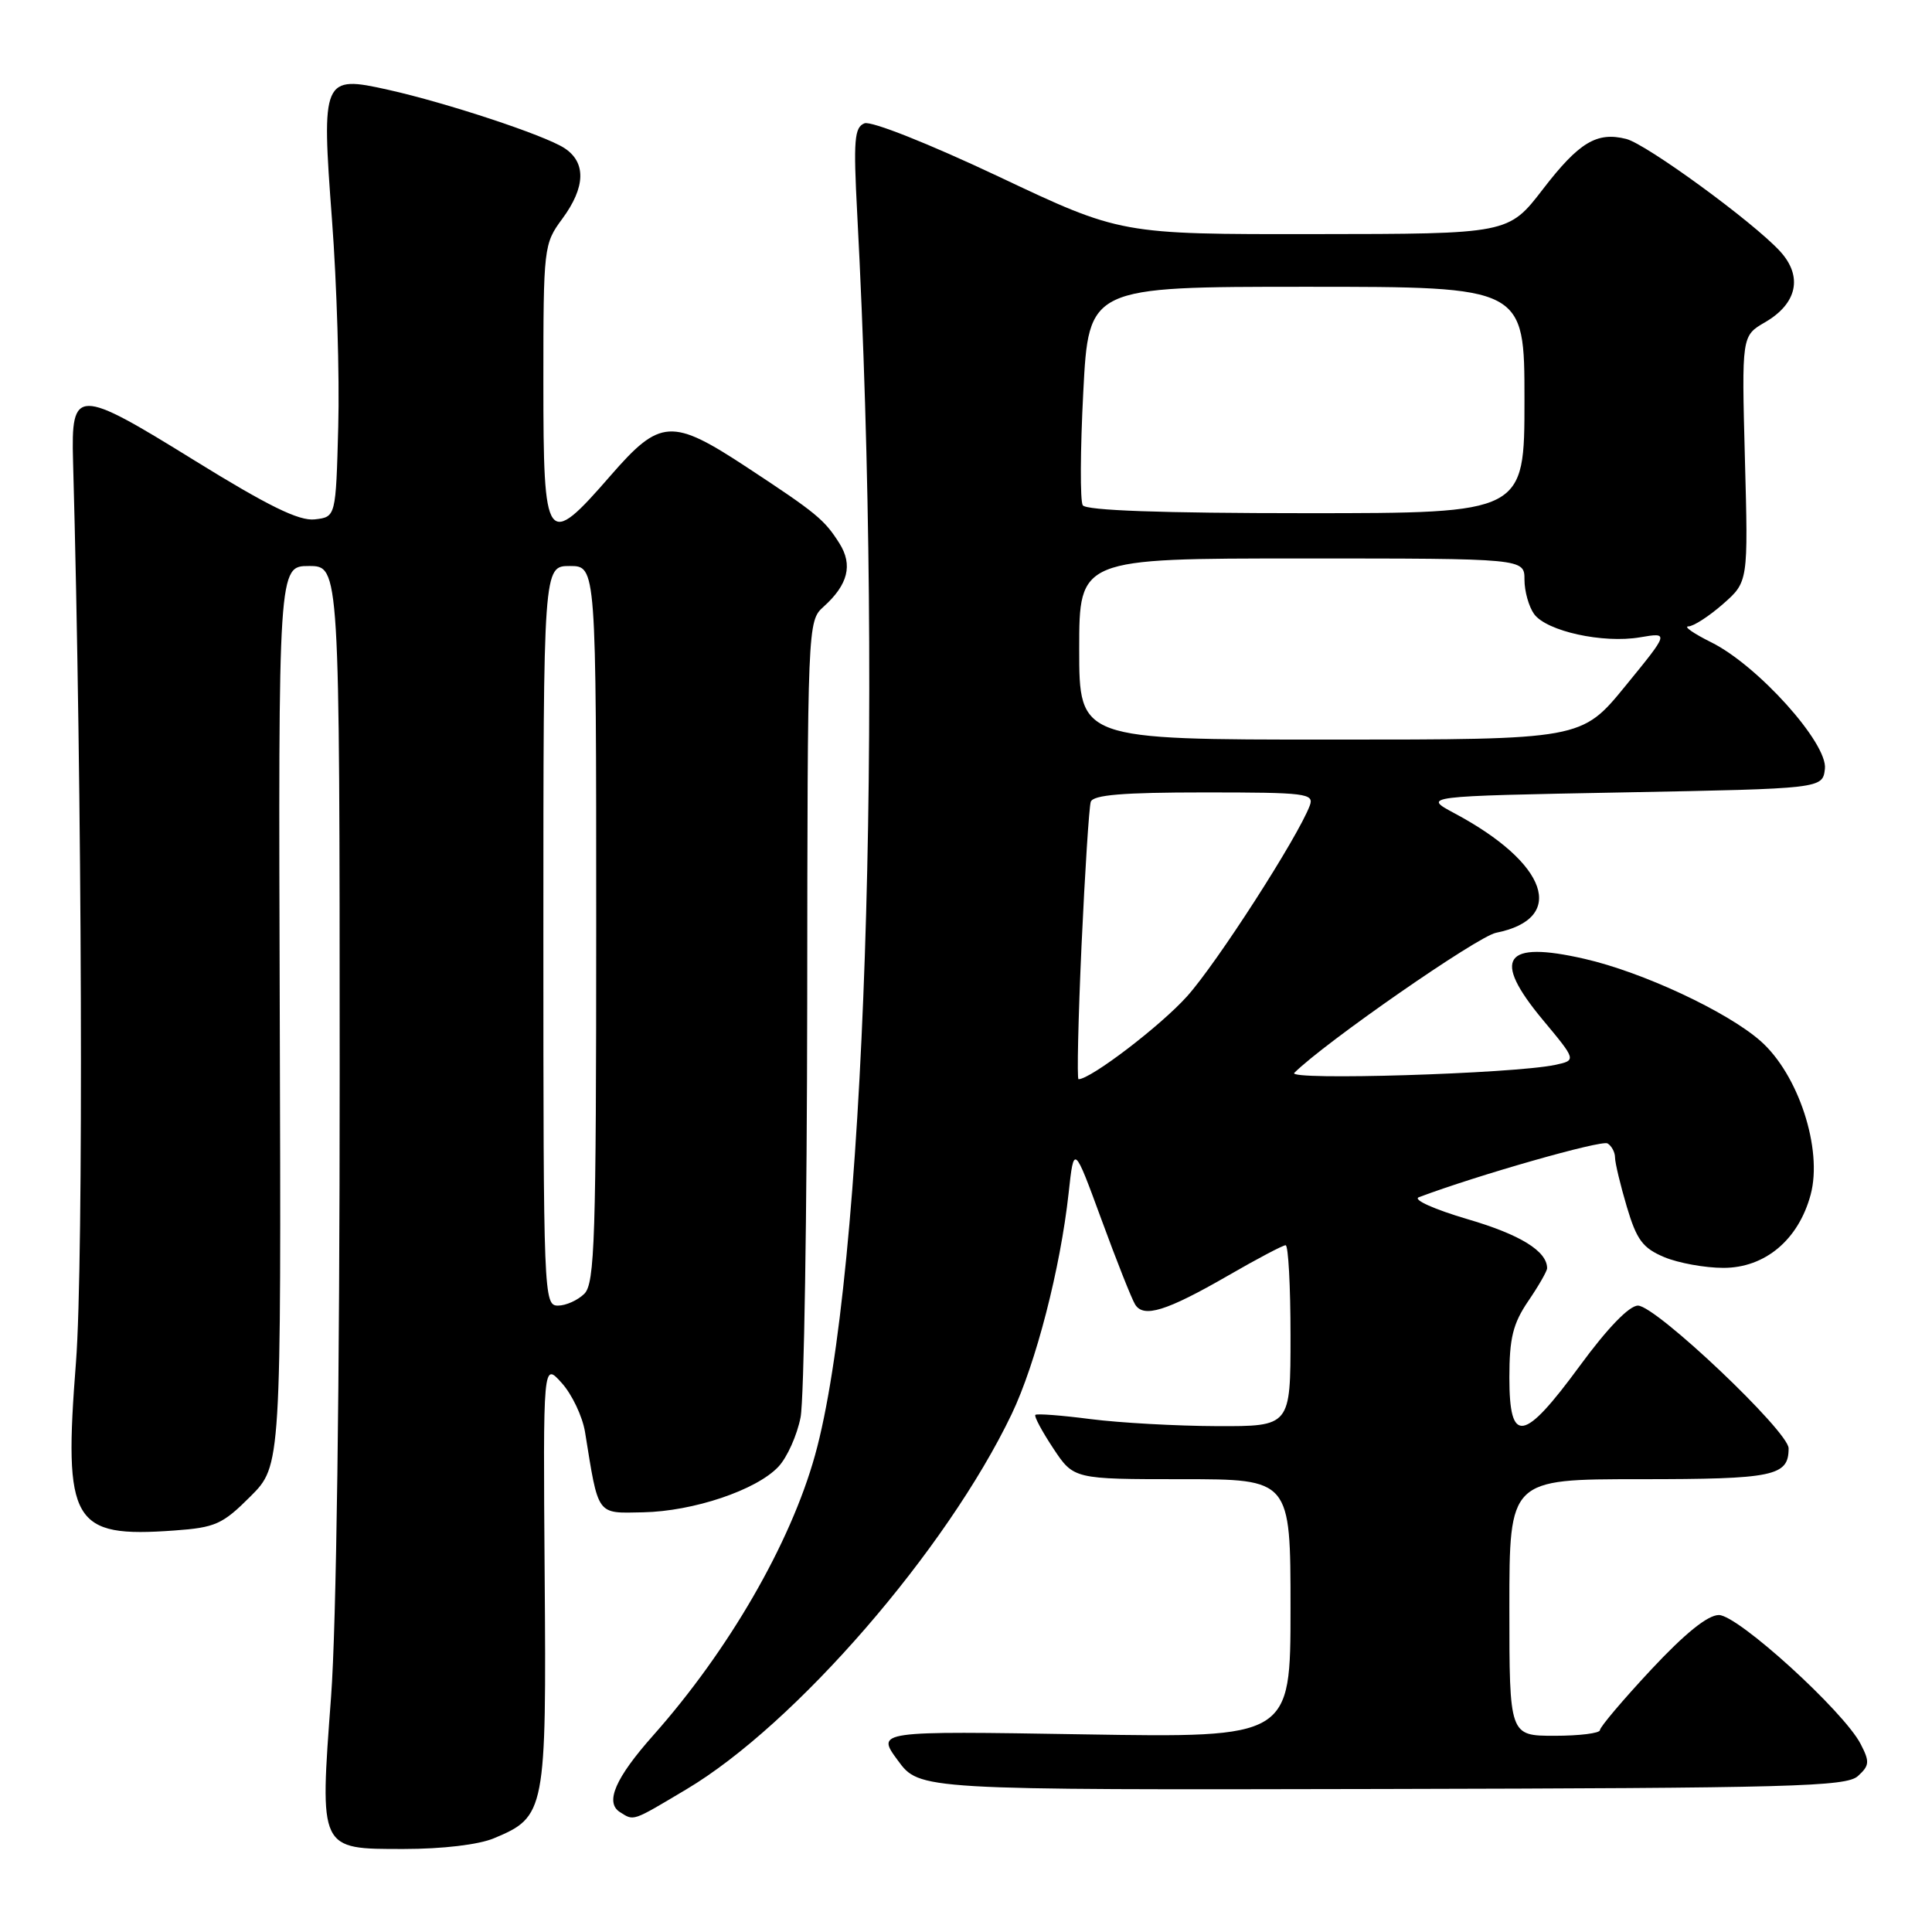 <?xml version="1.0" encoding="UTF-8" standalone="no"?>
<!DOCTYPE svg PUBLIC "-//W3C//DTD SVG 1.1//EN" "http://www.w3.org/Graphics/SVG/1.1/DTD/svg11.dtd" >
<svg xmlns="http://www.w3.org/2000/svg" xmlns:xlink="http://www.w3.org/1999/xlink" version="1.1" viewBox="0 0 256 256">
 <g >
 <path fill="currentColor"
d=" M 65.45 243.58 C 72.28 240.73 72.41 240.07 72.17 208.63 C 71.96 180.50 71.96 180.50 74.43 183.25 C 75.80 184.77 77.18 187.69 77.52 189.75 C 79.33 200.97 78.99 200.51 85.19 200.39 C 91.87 200.26 100.23 197.45 103.14 194.35 C 104.30 193.12 105.62 190.17 106.08 187.80 C 106.54 185.44 106.93 160.73 106.96 132.90 C 107.00 82.66 107.01 82.30 109.12 80.40 C 112.37 77.48 113.03 74.86 111.23 72.00 C 109.24 68.85 108.20 67.99 99.00 61.94 C 89.02 55.37 87.48 55.46 80.92 63.00 C 72.37 72.83 72.00 72.32 72.00 50.69 C 72.00 32.74 72.05 32.32 74.50 29.00 C 77.61 24.79 77.69 21.49 74.75 19.60 C 72.08 17.89 59.23 13.64 51.45 11.90 C 42.75 9.95 42.58 10.34 43.99 29.12 C 44.63 37.58 45.00 49.90 44.82 56.50 C 44.50 68.50 44.50 68.50 41.71 68.82 C 39.63 69.06 35.55 67.06 25.72 60.98 C 10.18 51.36 9.41 51.37 9.68 61.12 C 10.89 104.85 11.09 167.29 10.07 180.46 C 8.40 201.83 9.54 203.78 23.09 202.80 C 28.54 202.41 29.49 201.98 33.18 198.29 C 37.26 194.21 37.26 194.21 37.07 134.60 C 36.88 75.00 36.88 75.00 40.94 75.00 C 45.00 75.00 45.00 75.00 45.01 142.25 C 45.01 183.03 44.57 215.53 43.87 224.81 C 42.35 245.23 42.24 245.00 53.51 245.00 C 58.63 245.00 63.43 244.43 65.45 243.58 Z  M 90.94 237.10 C 105.36 228.53 125.44 205.37 134.05 187.38 C 137.26 180.67 140.51 168.06 141.60 158.08 C 142.30 151.66 142.30 151.66 145.95 161.60 C 147.95 167.06 149.96 172.13 150.41 172.85 C 151.53 174.67 154.56 173.73 162.75 169.01 C 166.57 166.80 169.99 165.00 170.35 165.00 C 170.71 165.00 171.00 170.40 171.00 177.00 C 171.00 189.00 171.00 189.00 161.25 188.97 C 155.89 188.95 148.36 188.53 144.52 188.04 C 140.67 187.54 137.38 187.29 137.19 187.48 C 137.00 187.66 138.07 189.66 139.56 191.91 C 142.27 196.00 142.27 196.00 156.63 196.00 C 171.00 196.00 171.00 196.00 171.00 213.13 C 171.00 230.26 171.00 230.26 143.55 229.81 C 116.09 229.36 116.09 229.36 118.97 233.27 C 121.84 237.18 121.84 237.18 183.14 237.05 C 237.46 236.93 244.64 236.74 246.18 235.34 C 247.72 233.94 247.77 233.45 246.54 231.08 C 244.30 226.75 230.29 214.00 227.76 214.00 C 226.28 214.00 223.26 216.44 218.77 221.25 C 215.05 225.24 212.00 228.84 212.00 229.25 C 212.00 229.66 209.30 230.00 206.00 230.00 C 200.00 230.00 200.00 230.00 200.00 213.00 C 200.00 196.00 200.00 196.00 217.30 196.00 C 235.08 196.00 237.00 195.60 237.00 191.91 C 237.00 189.67 219.41 173.00 217.04 173.00 C 215.88 173.00 213.00 175.98 209.34 180.97 C 201.88 191.14 200.00 191.46 200.00 182.54 C 200.00 177.31 200.47 175.39 202.50 172.40 C 203.88 170.38 205.00 168.42 205.00 168.05 C 205.00 165.79 201.45 163.59 194.47 161.55 C 190.06 160.25 187.17 158.96 188.00 158.64 C 195.72 155.73 212.23 151.02 213.01 151.51 C 213.55 151.84 214.00 152.68 214.00 153.38 C 214.00 154.07 214.70 157.00 215.56 159.90 C 216.87 164.30 217.67 165.38 220.53 166.58 C 222.40 167.36 225.93 168.00 228.36 168.00 C 233.88 168.00 238.31 164.28 239.92 158.30 C 241.54 152.27 238.30 142.35 233.26 137.92 C 228.81 134.02 217.63 128.80 209.95 127.05 C 199.26 124.60 197.64 126.96 204.40 135.10 C 208.90 140.50 208.90 140.50 206.03 141.11 C 200.48 142.28 170.45 143.20 171.50 142.16 C 175.59 138.10 195.76 124.10 198.23 123.60 C 207.66 121.72 205.11 114.37 192.72 107.76 C 188.50 105.50 188.50 105.50 215.00 105.00 C 241.50 104.50 241.50 104.50 241.81 101.87 C 242.20 98.49 232.90 88.15 226.73 85.10 C 224.40 83.94 223.05 83.00 223.72 83.00 C 224.38 83.00 226.44 81.67 228.29 80.05 C 231.65 77.10 231.65 77.10 231.21 60.80 C 230.78 44.50 230.78 44.50 233.88 42.70 C 238.15 40.22 238.91 36.62 235.87 33.30 C 232.32 29.42 218.15 19.08 215.48 18.41 C 211.59 17.43 209.23 18.85 204.45 25.06 C 199.88 31.00 199.88 31.00 174.19 31.02 C 148.50 31.05 148.50 31.05 132.31 23.39 C 123.07 19.03 115.44 16.00 114.55 16.34 C 113.21 16.86 113.07 18.55 113.58 28.22 C 117.12 95.16 114.60 169.13 107.99 192.84 C 104.73 204.54 96.56 218.67 86.56 229.94 C 81.54 235.59 80.13 238.83 82.14 240.11 C 84.03 241.30 83.67 241.43 90.94 237.10 Z  M 72.00 124.00 C 72.00 75.00 72.00 75.00 75.50 75.00 C 79.00 75.00 79.00 75.00 79.00 122.43 C 79.00 164.21 78.81 170.04 77.43 171.43 C 76.56 172.29 74.99 173.00 73.93 173.00 C 72.05 173.00 72.00 171.73 72.00 124.00 Z  M 143.31 125.25 C 143.76 115.49 144.31 106.94 144.53 106.25 C 144.83 105.33 148.75 105.00 159.58 105.00 C 173.10 105.00 174.16 105.13 173.55 106.75 C 171.98 110.93 161.20 127.68 157.28 132.03 C 153.77 135.94 144.52 143.00 142.91 143.00 C 142.69 143.00 142.87 135.01 143.31 125.25 Z  M 143.00 86.00 C 143.00 74.00 143.00 74.00 172.50 74.00 C 202.00 74.00 202.00 74.00 202.00 76.81 C 202.00 78.35 202.58 80.40 203.28 81.37 C 204.94 83.64 212.38 85.28 217.30 84.45 C 221.18 83.79 221.18 83.79 215.37 90.90 C 209.57 98.00 209.57 98.00 176.29 98.00 C 143.00 98.00 143.00 98.00 143.00 86.00 Z  M 143.47 66.95 C 143.11 66.37 143.14 59.62 143.54 51.95 C 144.26 38.00 144.26 38.00 173.13 38.00 C 202.00 38.00 202.00 38.00 202.00 53.00 C 202.00 68.00 202.00 68.00 173.06 68.00 C 153.91 68.00 143.90 67.64 143.47 66.95 Z "/>
</g>
</svg>